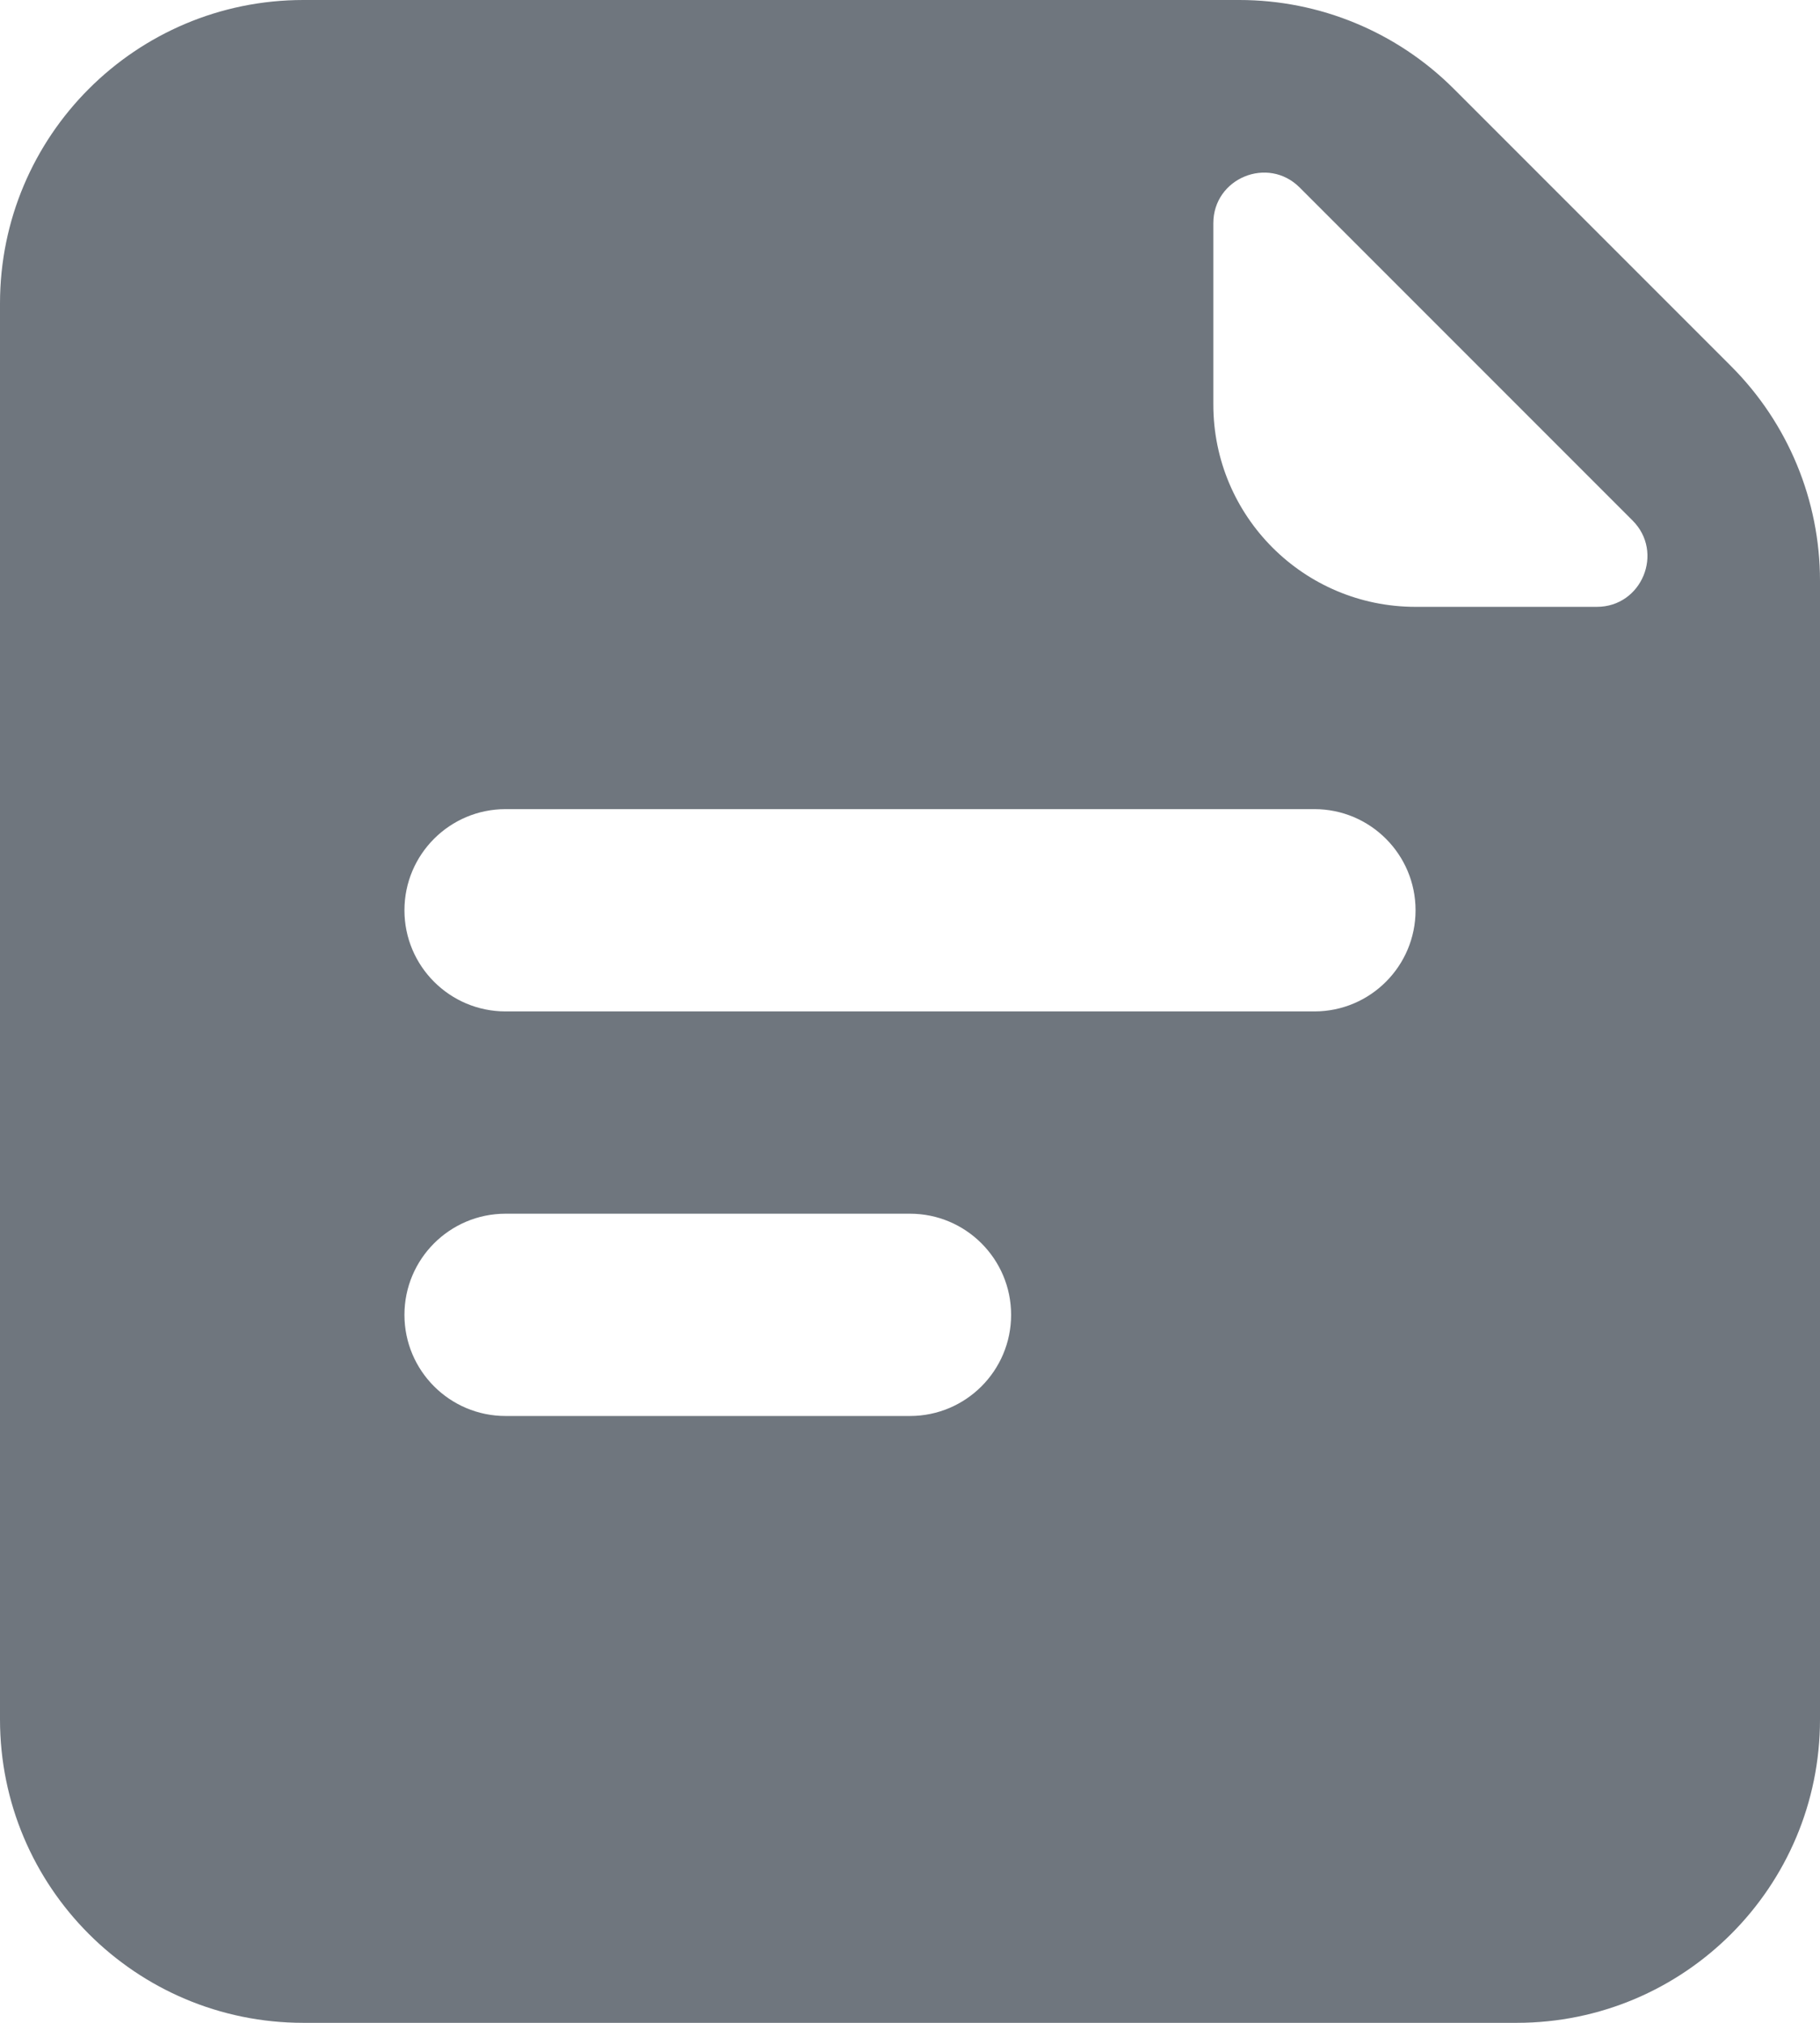 <?xml version="1.0" encoding="UTF-8"?>
<svg width="18px" height="20px" viewBox="0 0 18 20" version="1.1" xmlns="http://www.w3.org/2000/svg" xmlns:xlink="http://www.w3.org/1999/xlink">
    <title>UI icon/document/filled</title>
    <g id="👀-Icons" stroke="none" stroke-width="1" fill="none" fill-rule="evenodd">
        <g id="Subtract" transform="translate(-3, -2)" fill="#6F767E">
            <path d="M6,2 C4.343,2 3,3.343 3,5 L3,19 C3,20.657 4.343,22 6,22 L18,22 C19.657,22 21,20.657 21,19 L21,7.743 C21,6.947 20.684,6.184 20.121,5.621 L17.379,2.879 C16.816,2.316 16.053,2 15.257,2 L6,2 Z M15,4.207 L15,6 C15,7.105 15.895,8 17,8 L18.793,8 C19.238,8 19.461,7.461 19.146,7.146 L15.854,3.854 C15.539,3.539 15,3.762 15,4.207 Z M7,11 C7,10.448 7.448,10 8,10 L16,10 C16.552,10 17,10.448 17,11 C17,11.552 16.552,12 16,12 L8,12 C7.448,12 7,11.552 7,11 Z M8,14 C7.448,14 7,14.448 7,15 C7,15.552 7.448,16 8,16 L12,16 C12.552,16 13,15.552 13,15 C13,14.448 12.552,14 12,14 L8,14 Z"></path>
        </g>
    </g>
</svg>